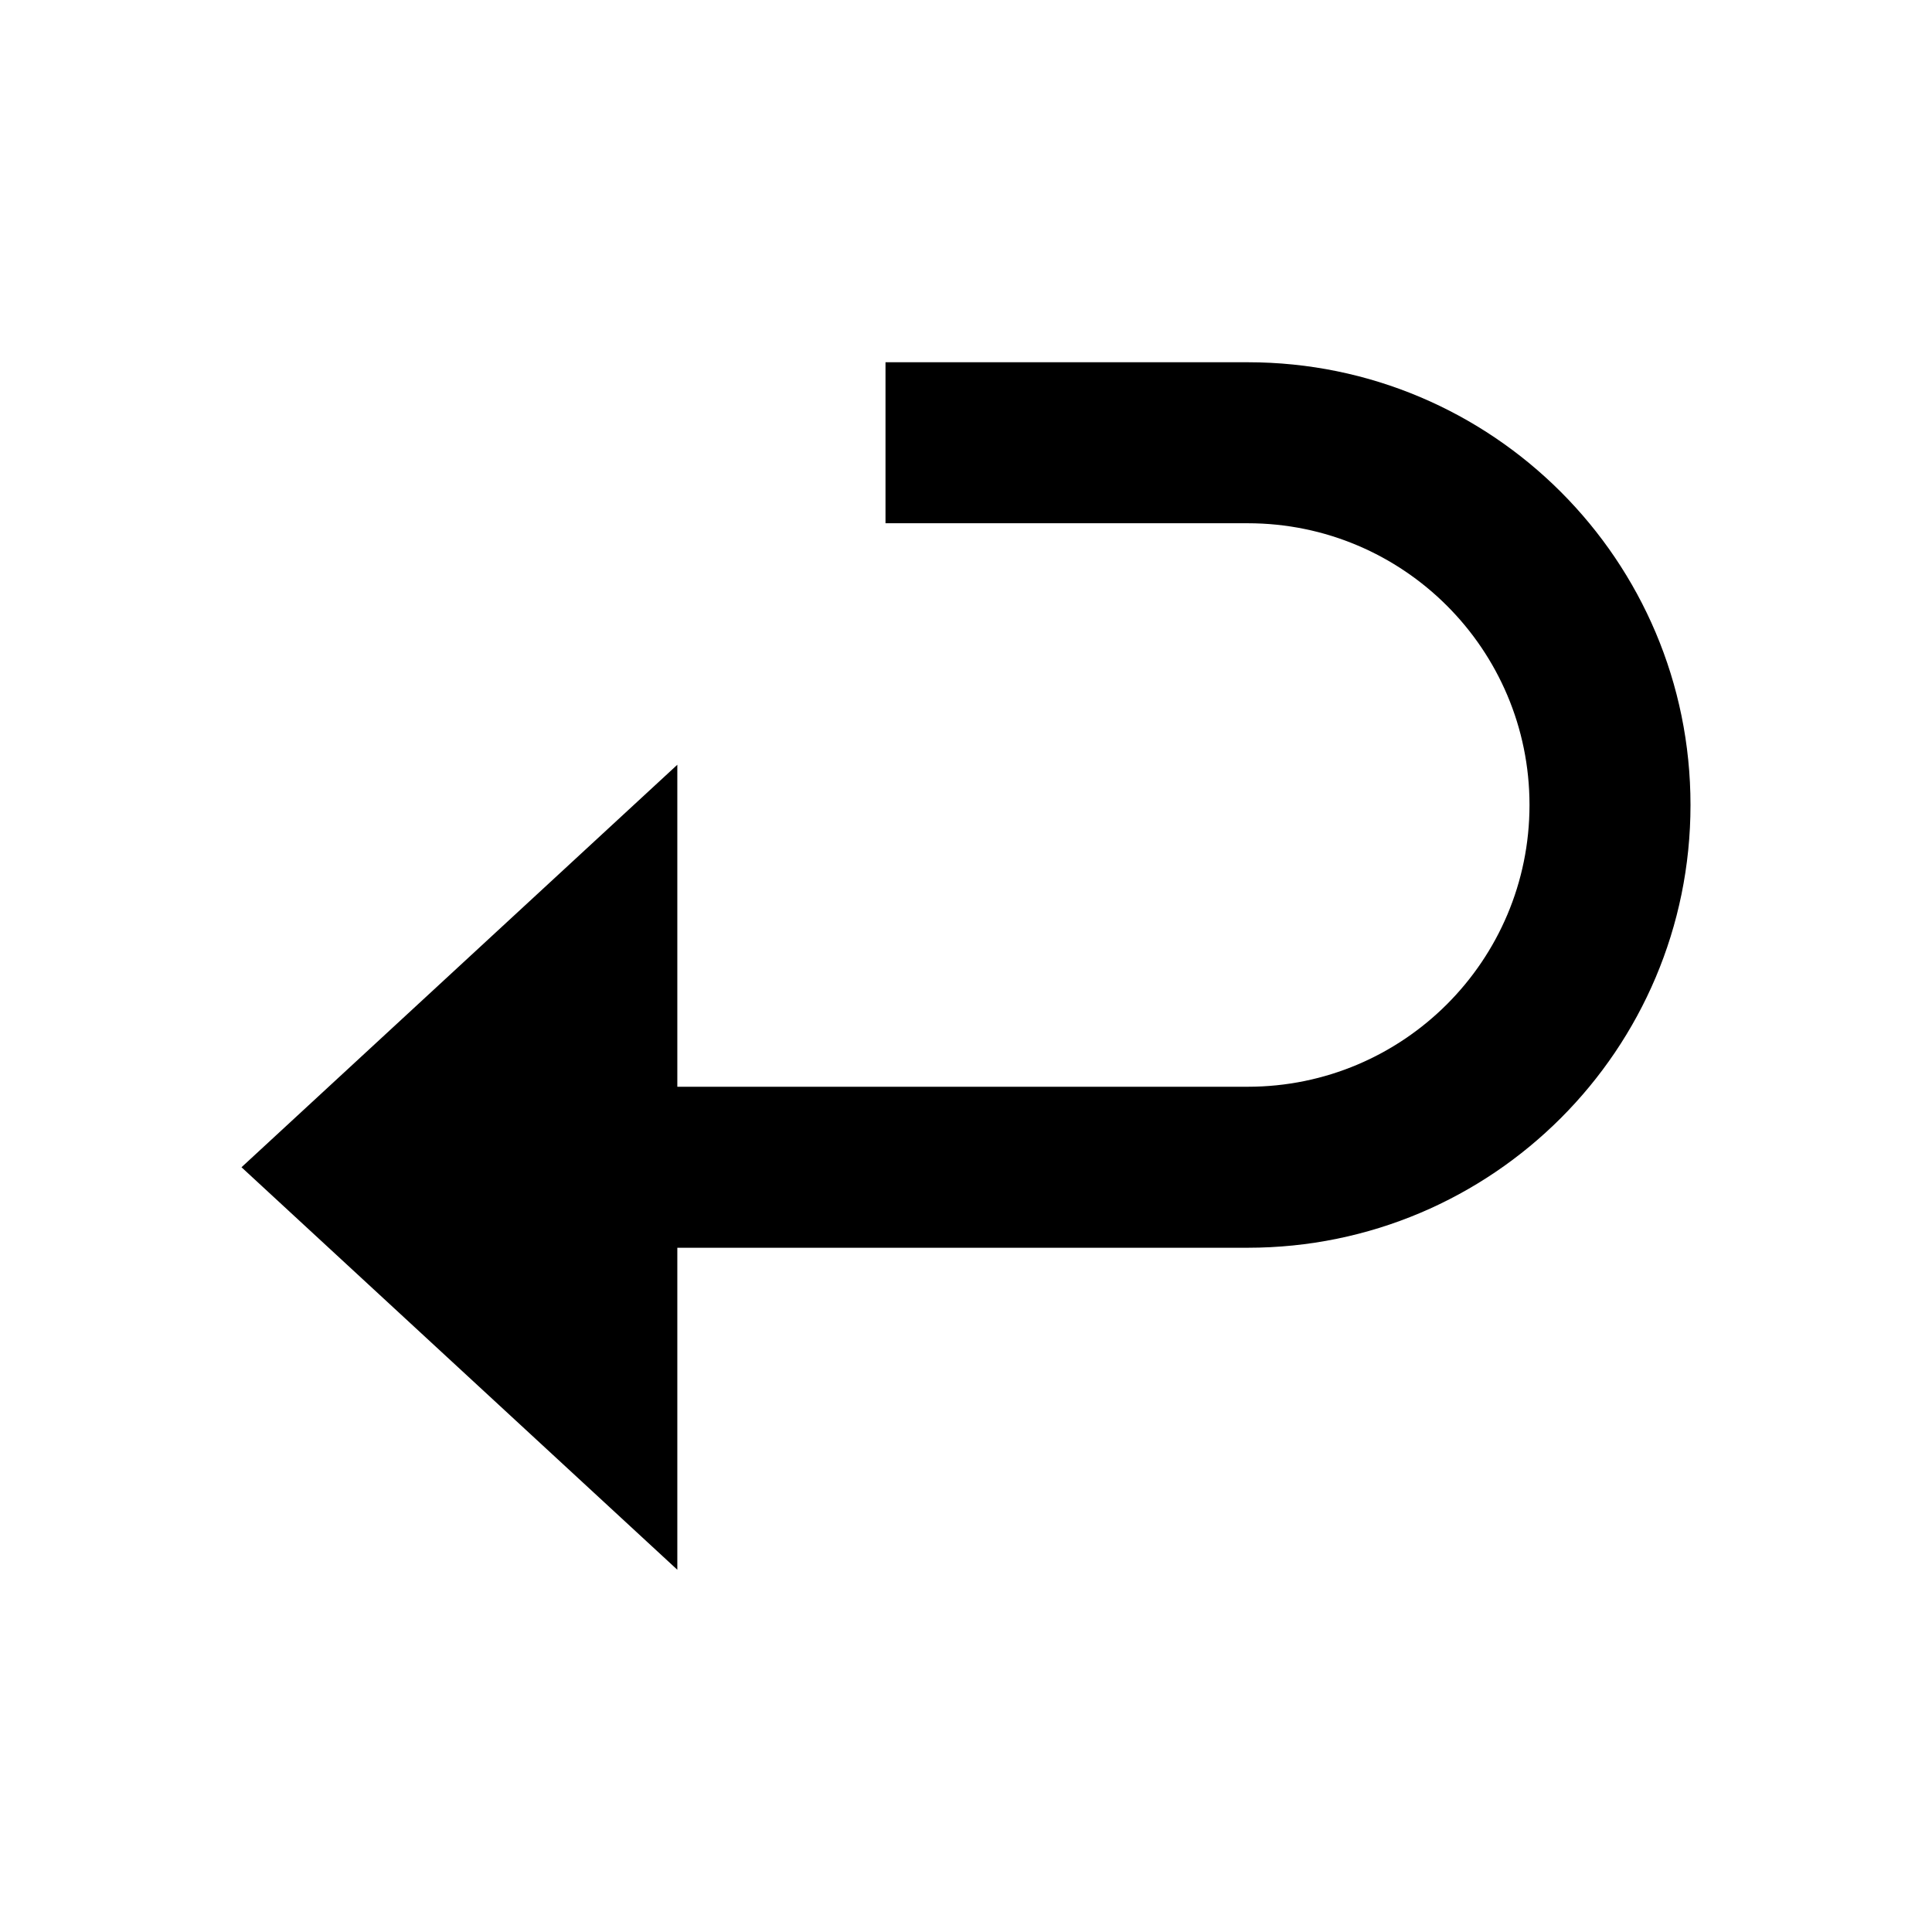<svg width="24" height="24" viewBox="0 0 24 24" xmlns="http://www.w3.org/2000/svg">
    <path fill-rule="evenodd" clip-rule="evenodd" d="M15.5 6.5H11V4.5H15.5C18.538 4.5 21 6.962 21 10C21 13.038 18.538 15.5 15.5 15.5L8.414 15.5V19.5L3 14.5L8.414 9.5V13.5L15.5 13.5C17.433 13.5 19 11.933 19 10C19 8.067 17.433 6.5 15.5 6.5Z"/>
</svg>
